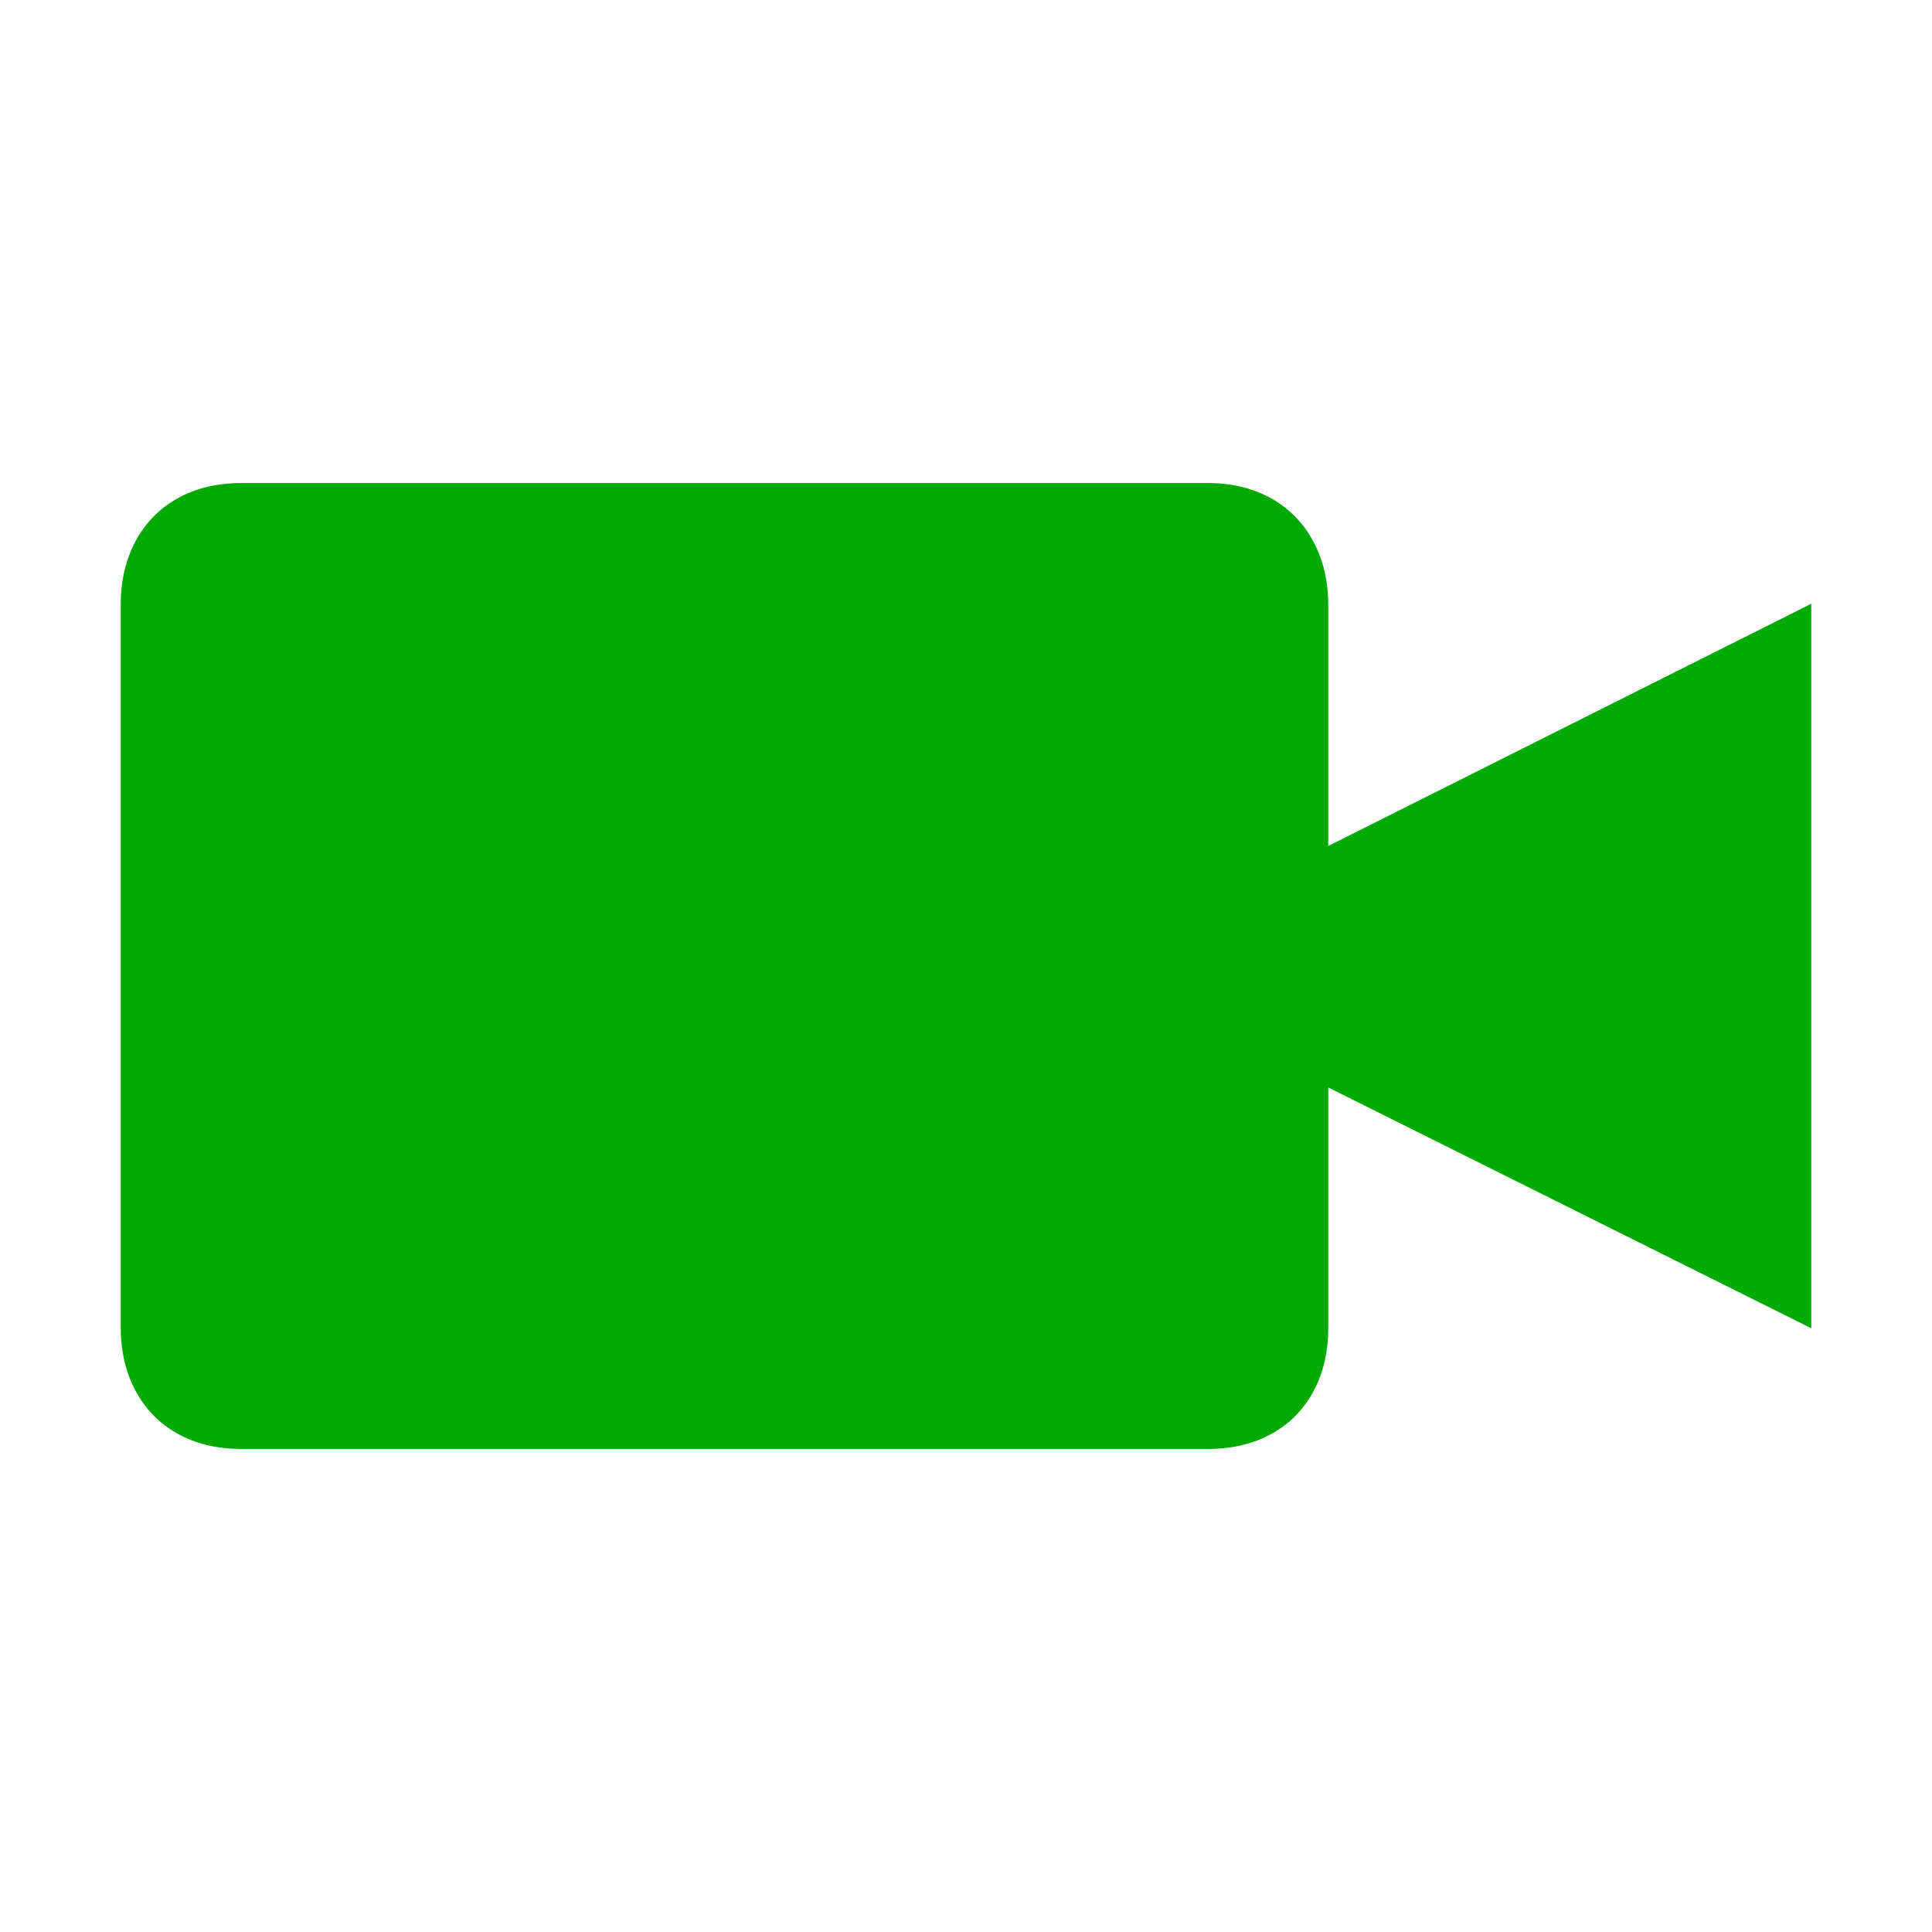 <svg xmlns="http://www.w3.org/2000/svg" xmlns:svg="http://www.w3.org/2000/svg" id="svg6494" width="16" height="16" version="1.1"><g id="g6502"><g id="g7210" transform="translate(-480,-684.363)" style="fill:#0a0;fill-opacity:1"><rect id="rect7208" width="16" height="16" x="736" y="32" transform="translate(-256,652.362)" style="opacity:0;color:#000;fill:#0a0;fill-opacity:1;fill-rule:nonzero;stroke:none;stroke-width:6;marker:none;visibility:visible;display:inline;overflow:visible;enable-background:accumulate"/><path id="rect6683-3" d="m 482,688.363 c -0.646,0 -1,0.446 -1,1 l 0,6 c 0,0.554 0.354,1 1,1 l 8,0 c 0.646,0 1,-0.44 1,-0.994 l 0,-2 4,1.994 0,-6 -4,2.006 0,-2 c 0,-0.554 -0.354,-1.006 -1,-1.006 z" style="color:#000;fill:#0a0;fill-opacity:1;fill-rule:nonzero;stroke:none;stroke-width:4;marker:none;visibility:visible;display:inline;overflow:visible;enable-background:accumulate"/></g></g></svg>